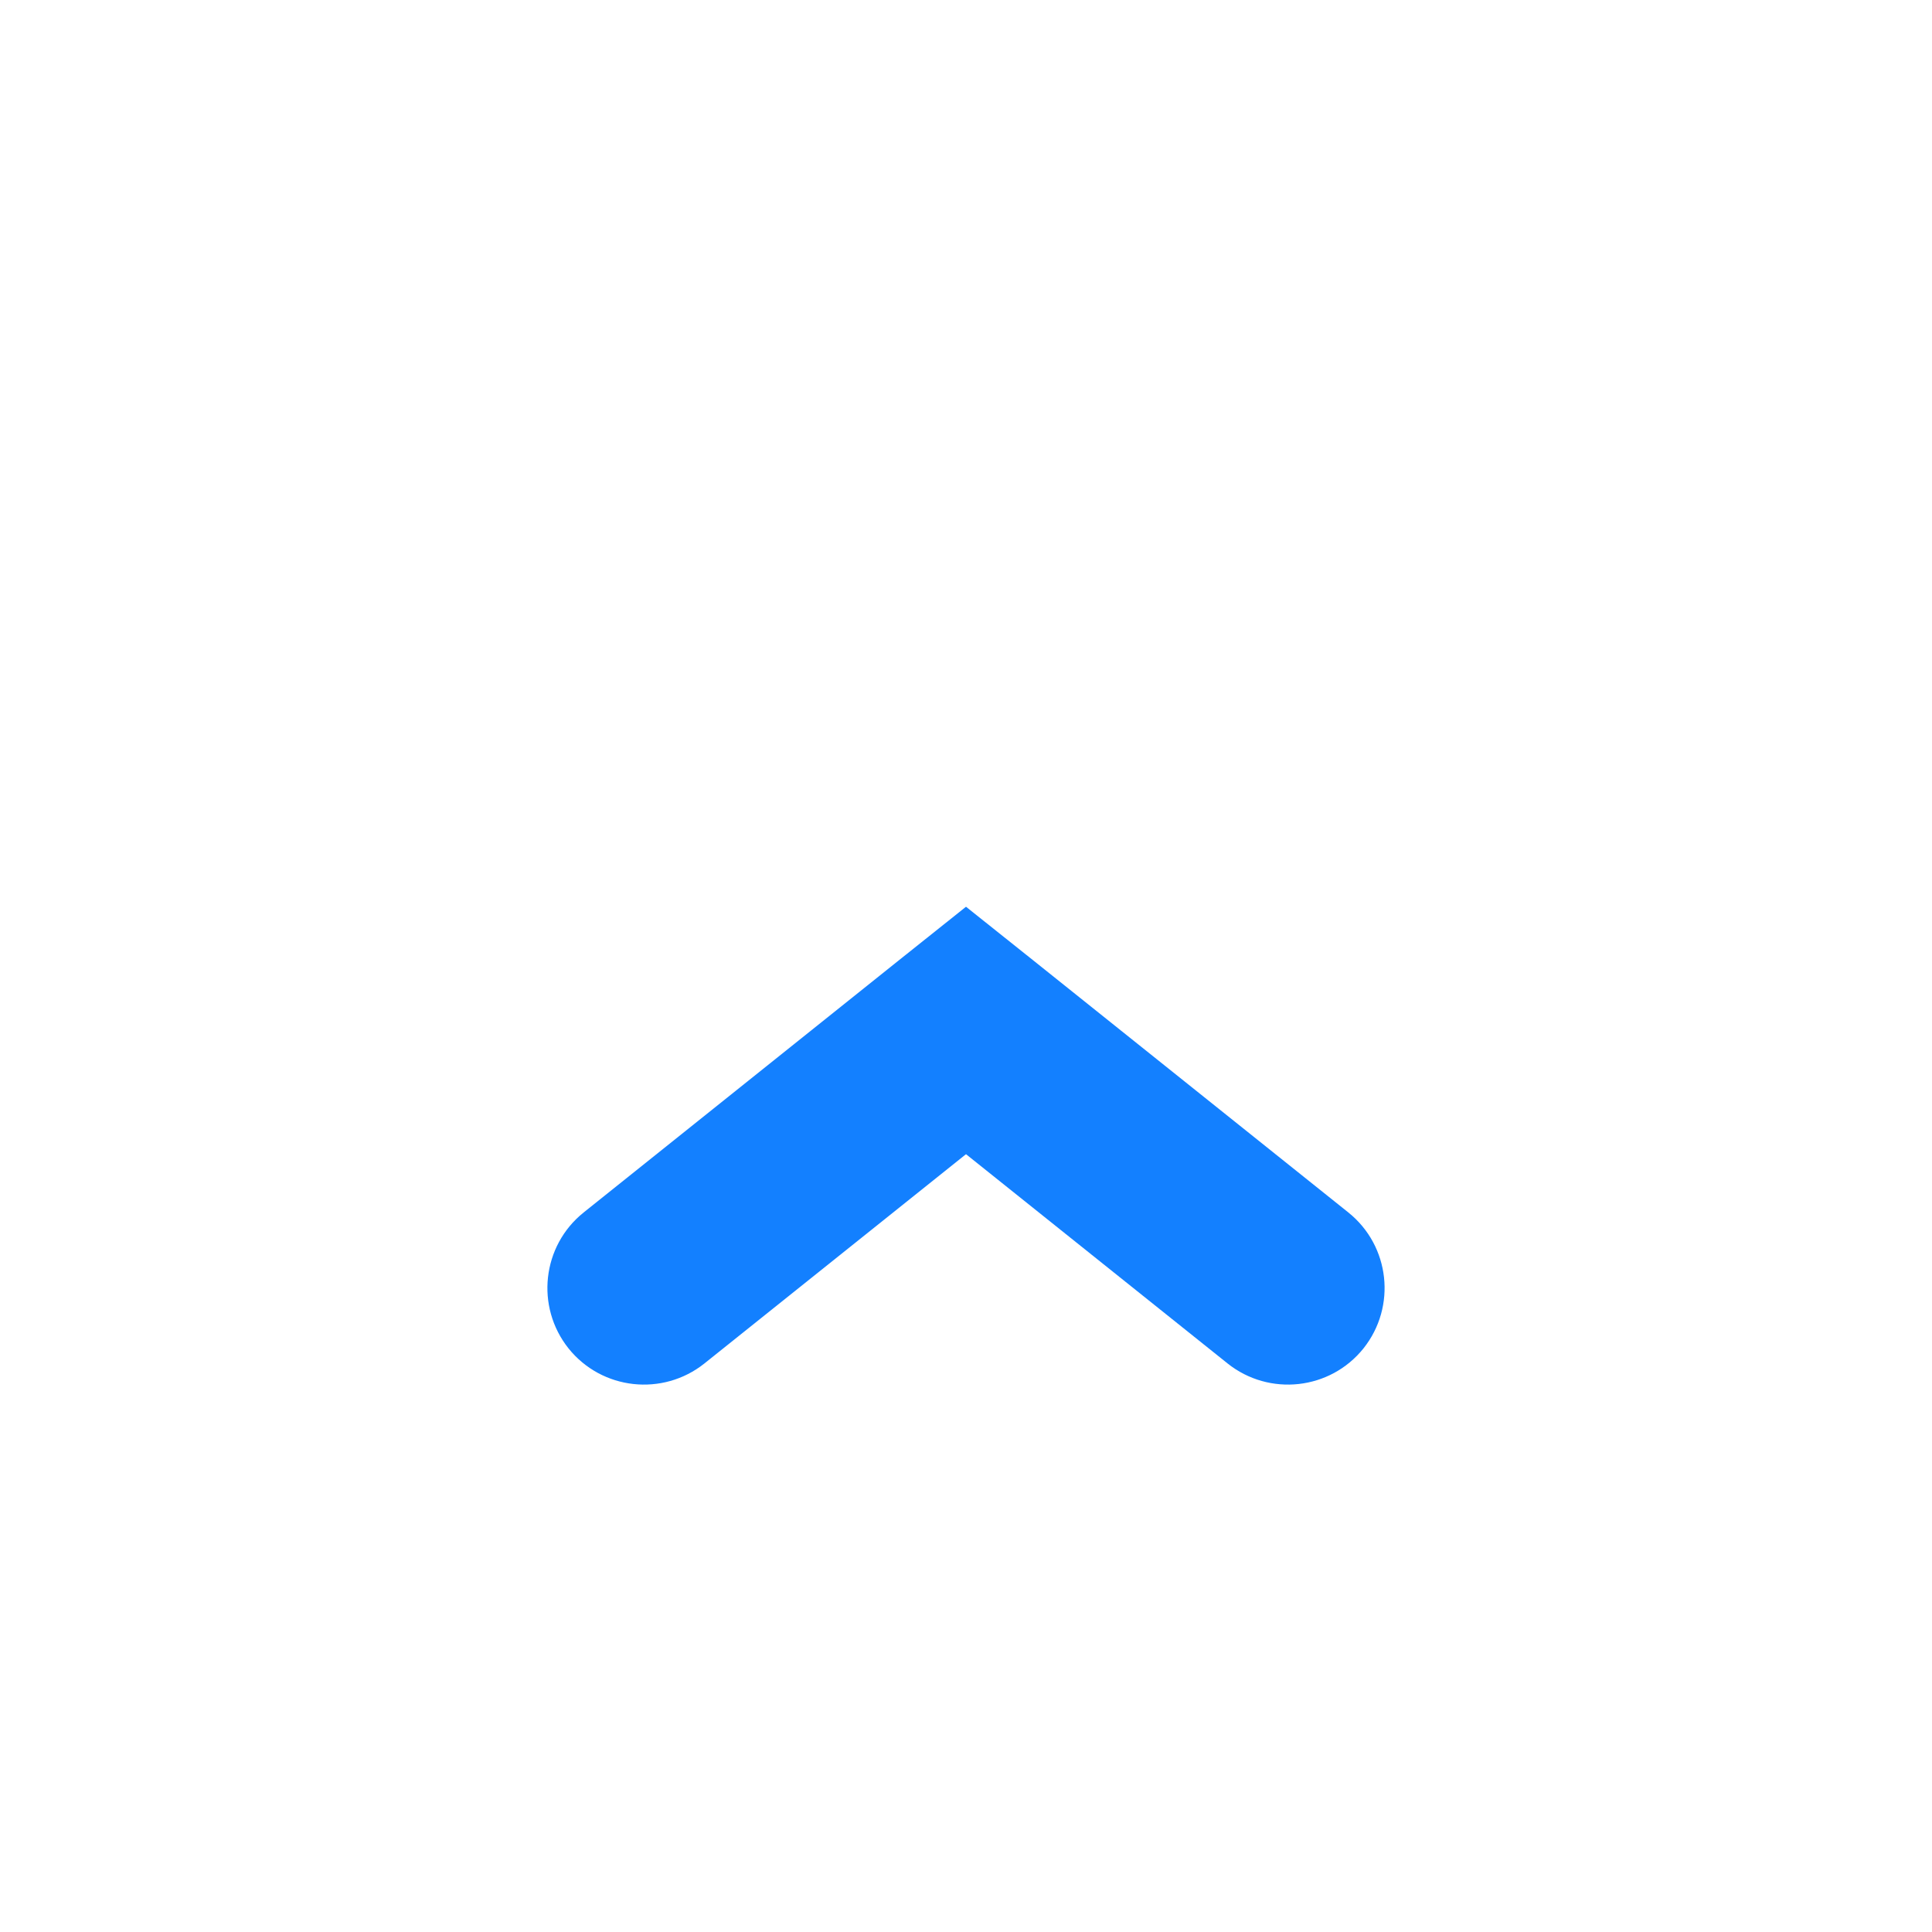 <svg width="15" height="15" viewBox="0 0 15 15" fill="none" xmlns="http://www.w3.org/2000/svg">
<g filter="url(#filter0_d_29_442)">
<path d="M4.531 5.414C4.208 5.673 4.156 6.145 4.414 6.469C4.673 6.792 5.145 6.844 5.469 6.586L4.531 5.414ZM7.5 4L7.969 3.414L7.5 3.04L7.031 3.414L7.5 4ZM9.531 6.586C9.855 6.844 10.327 6.792 10.586 6.469C10.844 6.145 10.792 5.673 10.469 5.414L9.531 6.586ZM5.469 6.586L7.969 4.586L7.031 3.414L4.531 5.414L5.469 6.586ZM7.031 4.586L9.531 6.586L10.469 5.414L7.969 3.414L7.031 4.586Z" fill="#1380FF"/>
</g>
<defs>
<filter id="filter0_d_29_442" x="0" y="0" width="15" height="18" filterUnits="userSpaceOnUse" color-interpolation-filters="sRGB">
<feFlood flood-opacity="0" result="BackgroundImageFix"/>
<feColorMatrix in="SourceAlpha" type="matrix" values="0 0 0 0 0 0 0 0 0 0 0 0 0 0 0 0 0 0 127 0" result="hardAlpha"/>
<feOffset dy="4"/>
<feGaussianBlur stdDeviation="2"/>
<feComposite in2="hardAlpha" operator="out"/>
<feColorMatrix type="matrix" values="0 0 0 0 0 0 0 0 0 0 0 0 0 0 0 0 0 0 0.25 0"/>
<feBlend mode="normal" in2="BackgroundImageFix" result="effect1_dropShadow_29_442"/>
<feBlend mode="normal" in="SourceGraphic" in2="effect1_dropShadow_29_442" result="shape"/>
</filter>
</defs>
</svg>
